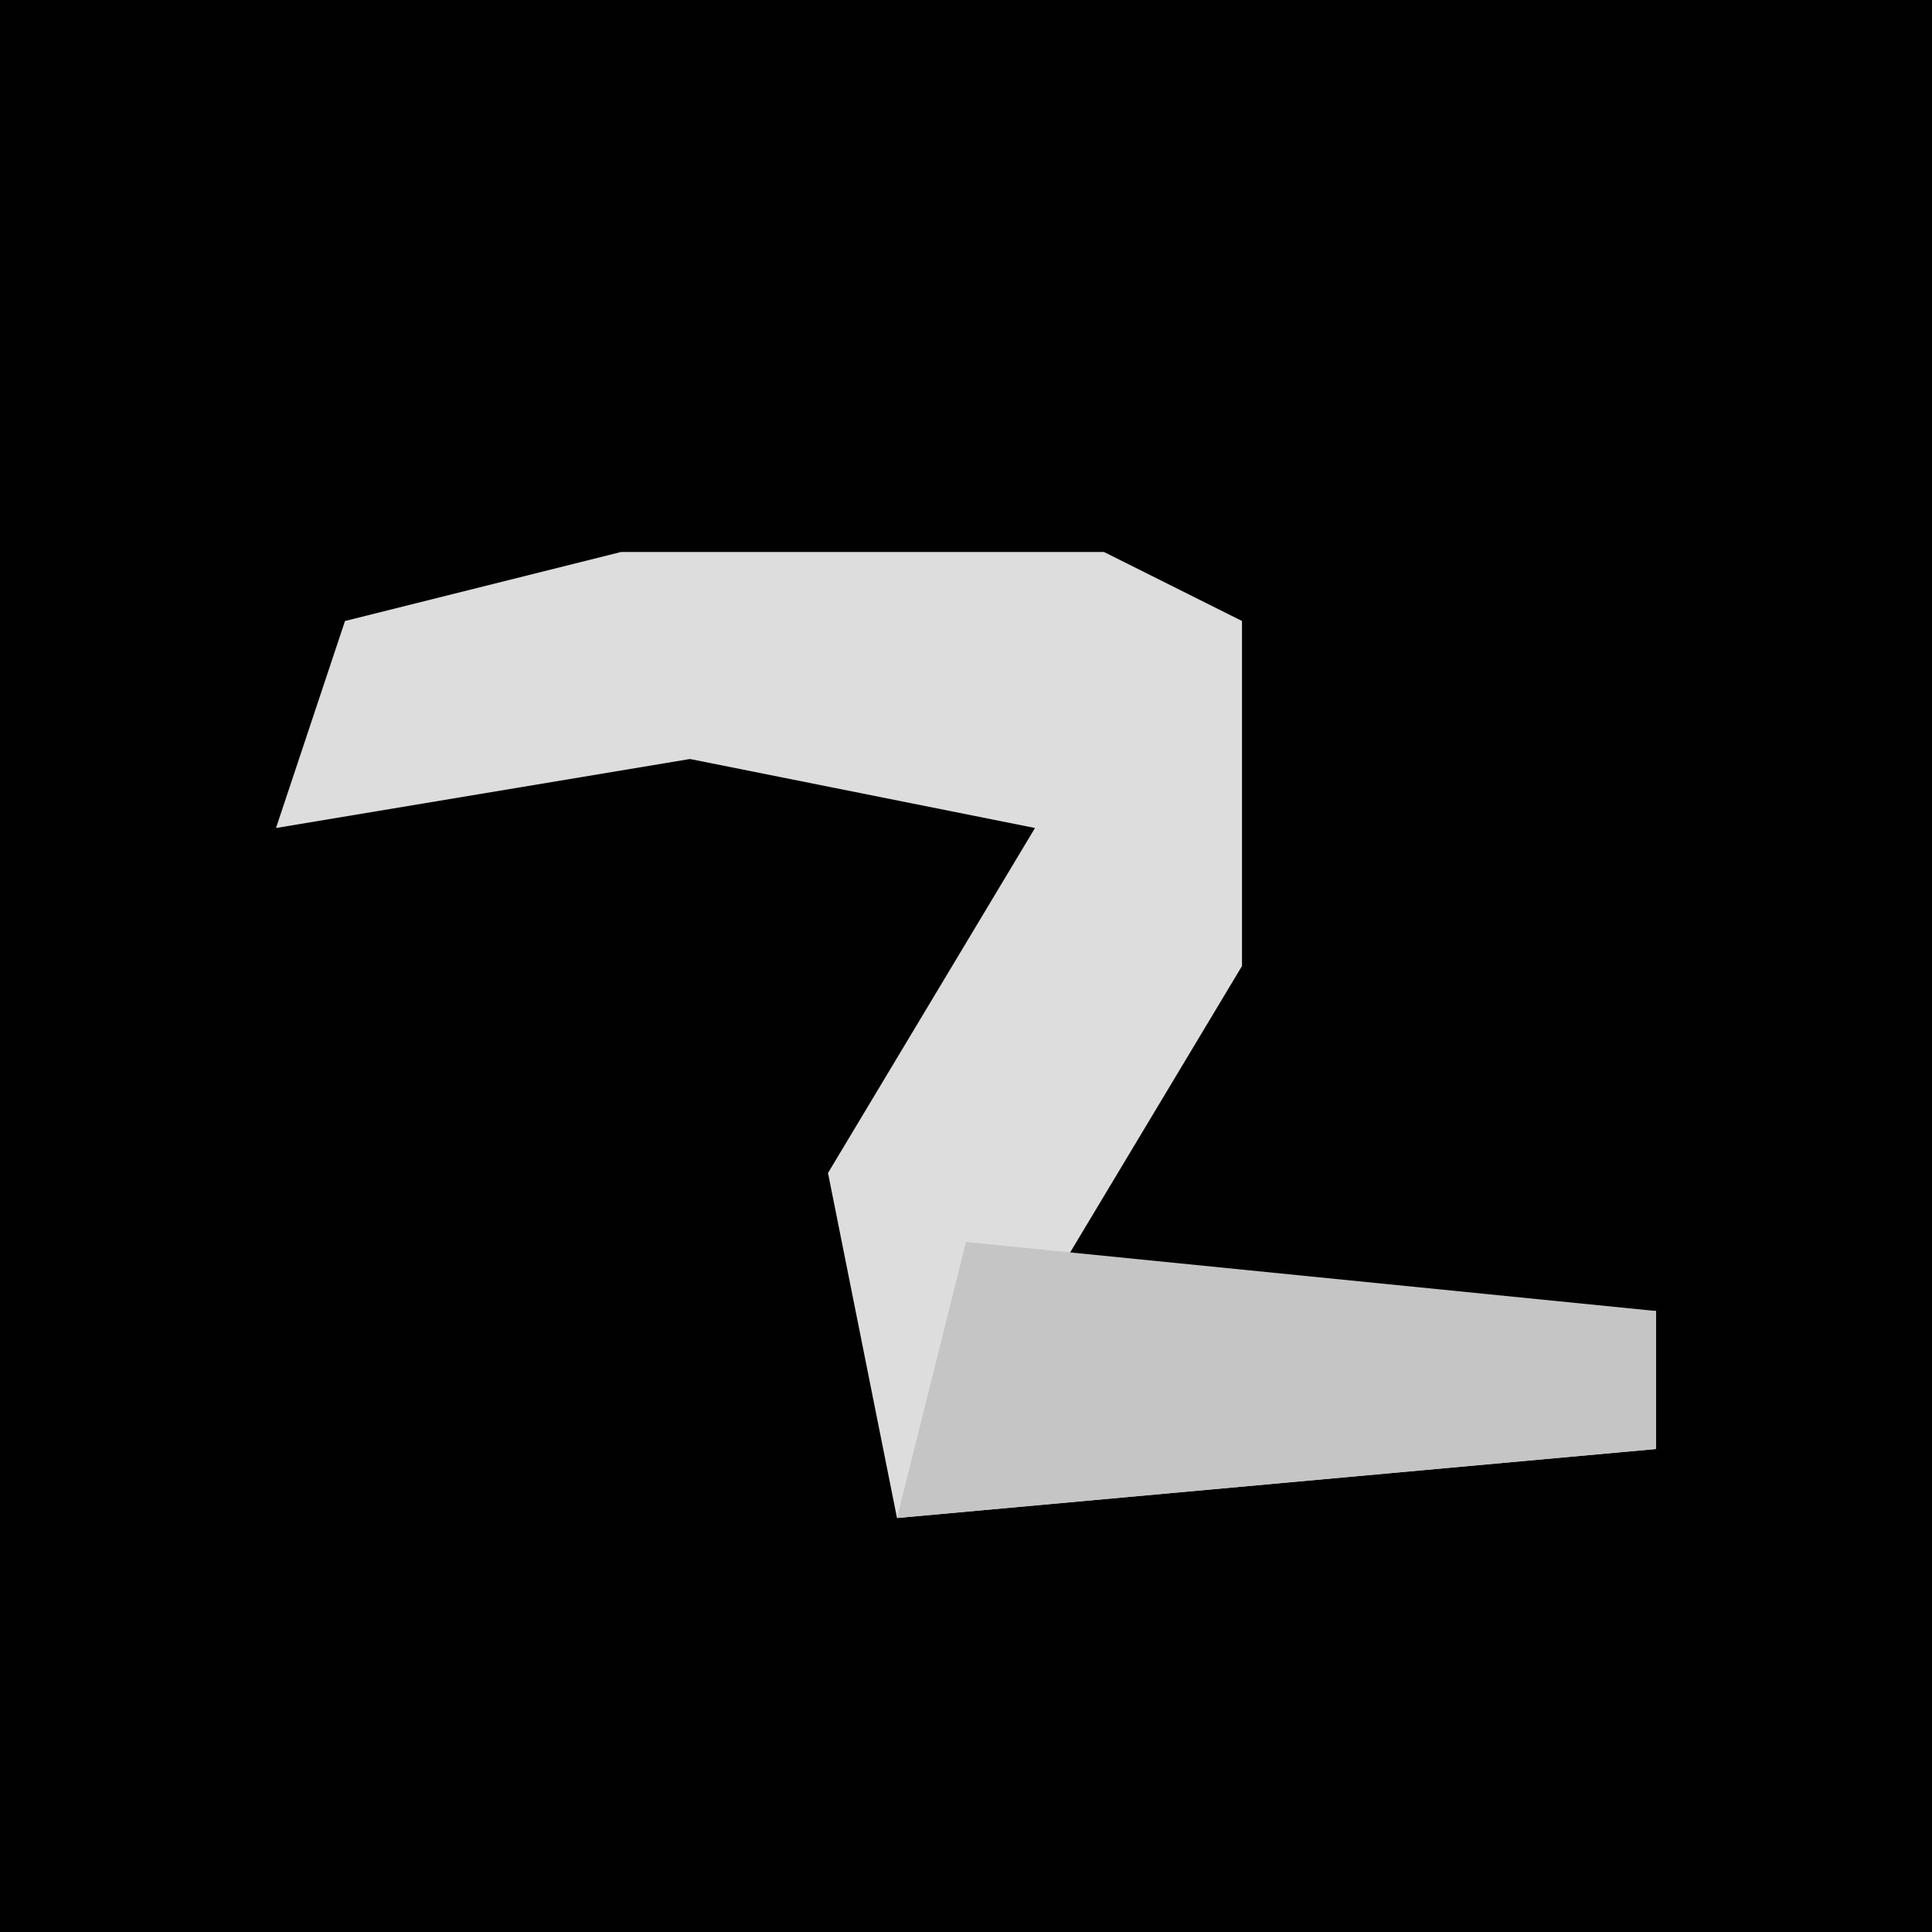 <?xml version="1.0" encoding="UTF-8"?>
<svg version="1.1" xmlns="http://www.w3.org/2000/svg" width="28" height="28">
<path d="M0,0 L28,0 L28,28 L0,28 Z " fill="#010101" transform="translate(0,0)"/>
<path d="M0,0 L7,0 L9,1 L9,6 L6,11 L15,11 L15,13 L4,14 L3,9 L6,4 L1,3 L-5,4 L-4,1 Z " fill="#DDDDDD" transform="translate(9,8)"/>
<path d="M0,0 L10,1 L10,3 L-1,4 Z " fill="#C5C5C5" transform="translate(14,18)"/>
</svg>
